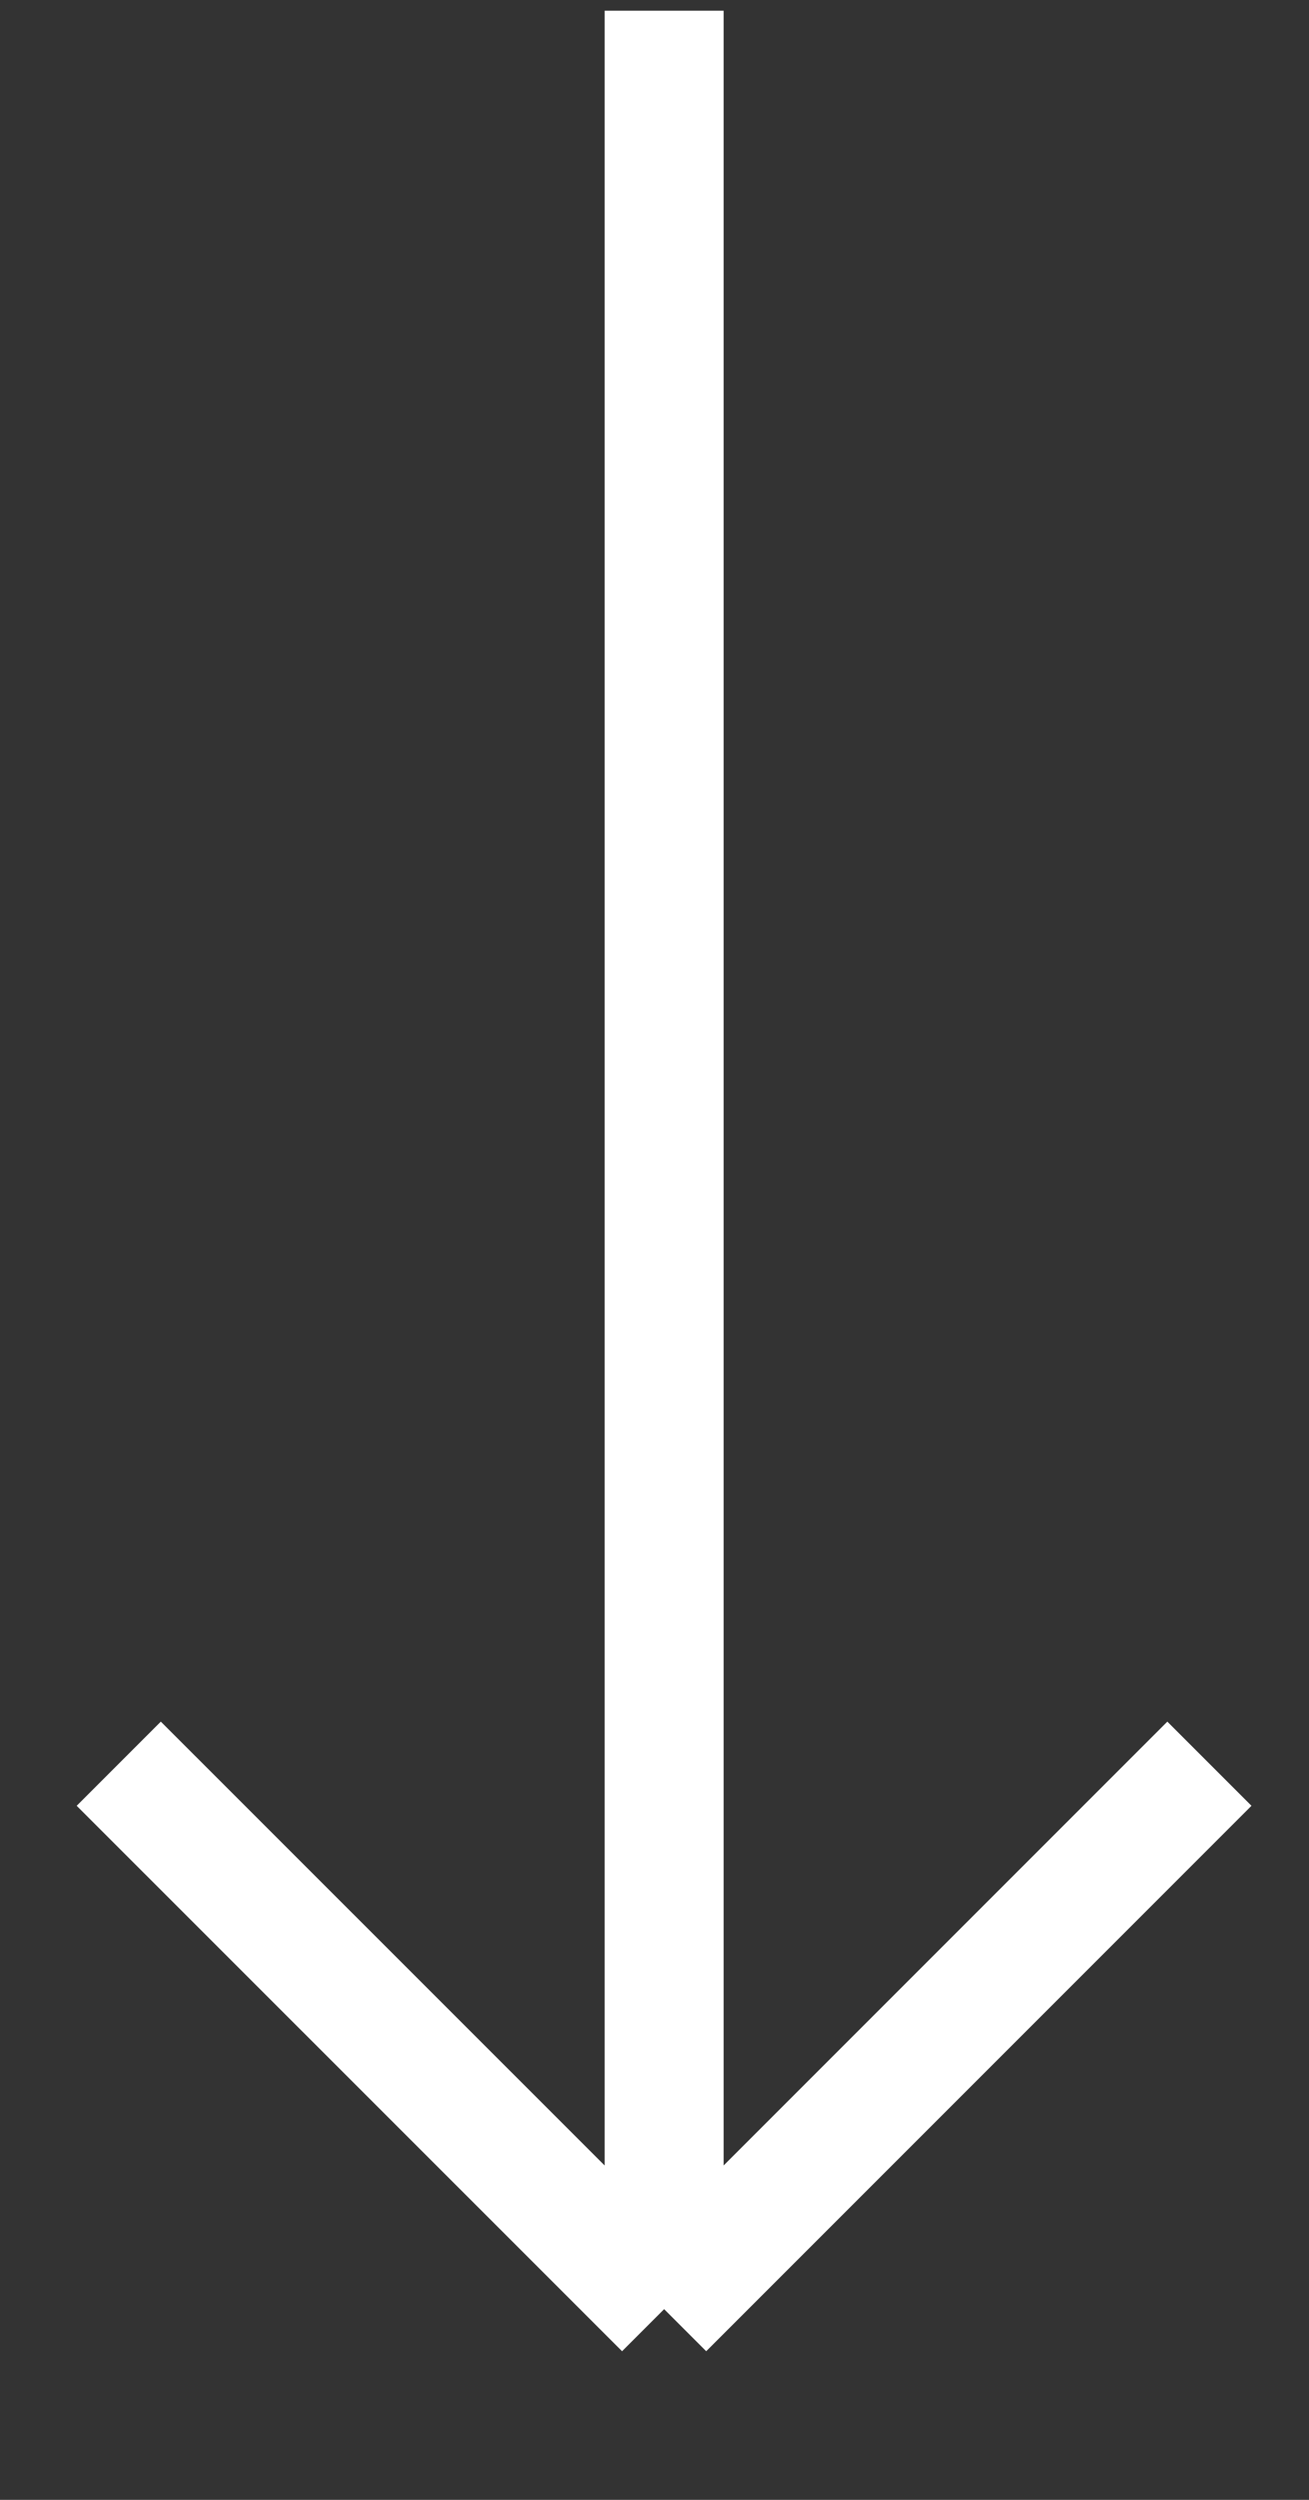 <svg width="11" height="21" viewBox="0 0 11 21" fill="none" xmlns="http://www.w3.org/2000/svg">
<rect x="0" y="0" width="11" height="21" fill="#333333" stroke="none"/>
<path d="M5.581 0.09L5.581 19.398M5.581 19.398L0.998 14.816M5.581 19.398L10.163 14.816" stroke="white"/>
</svg>
